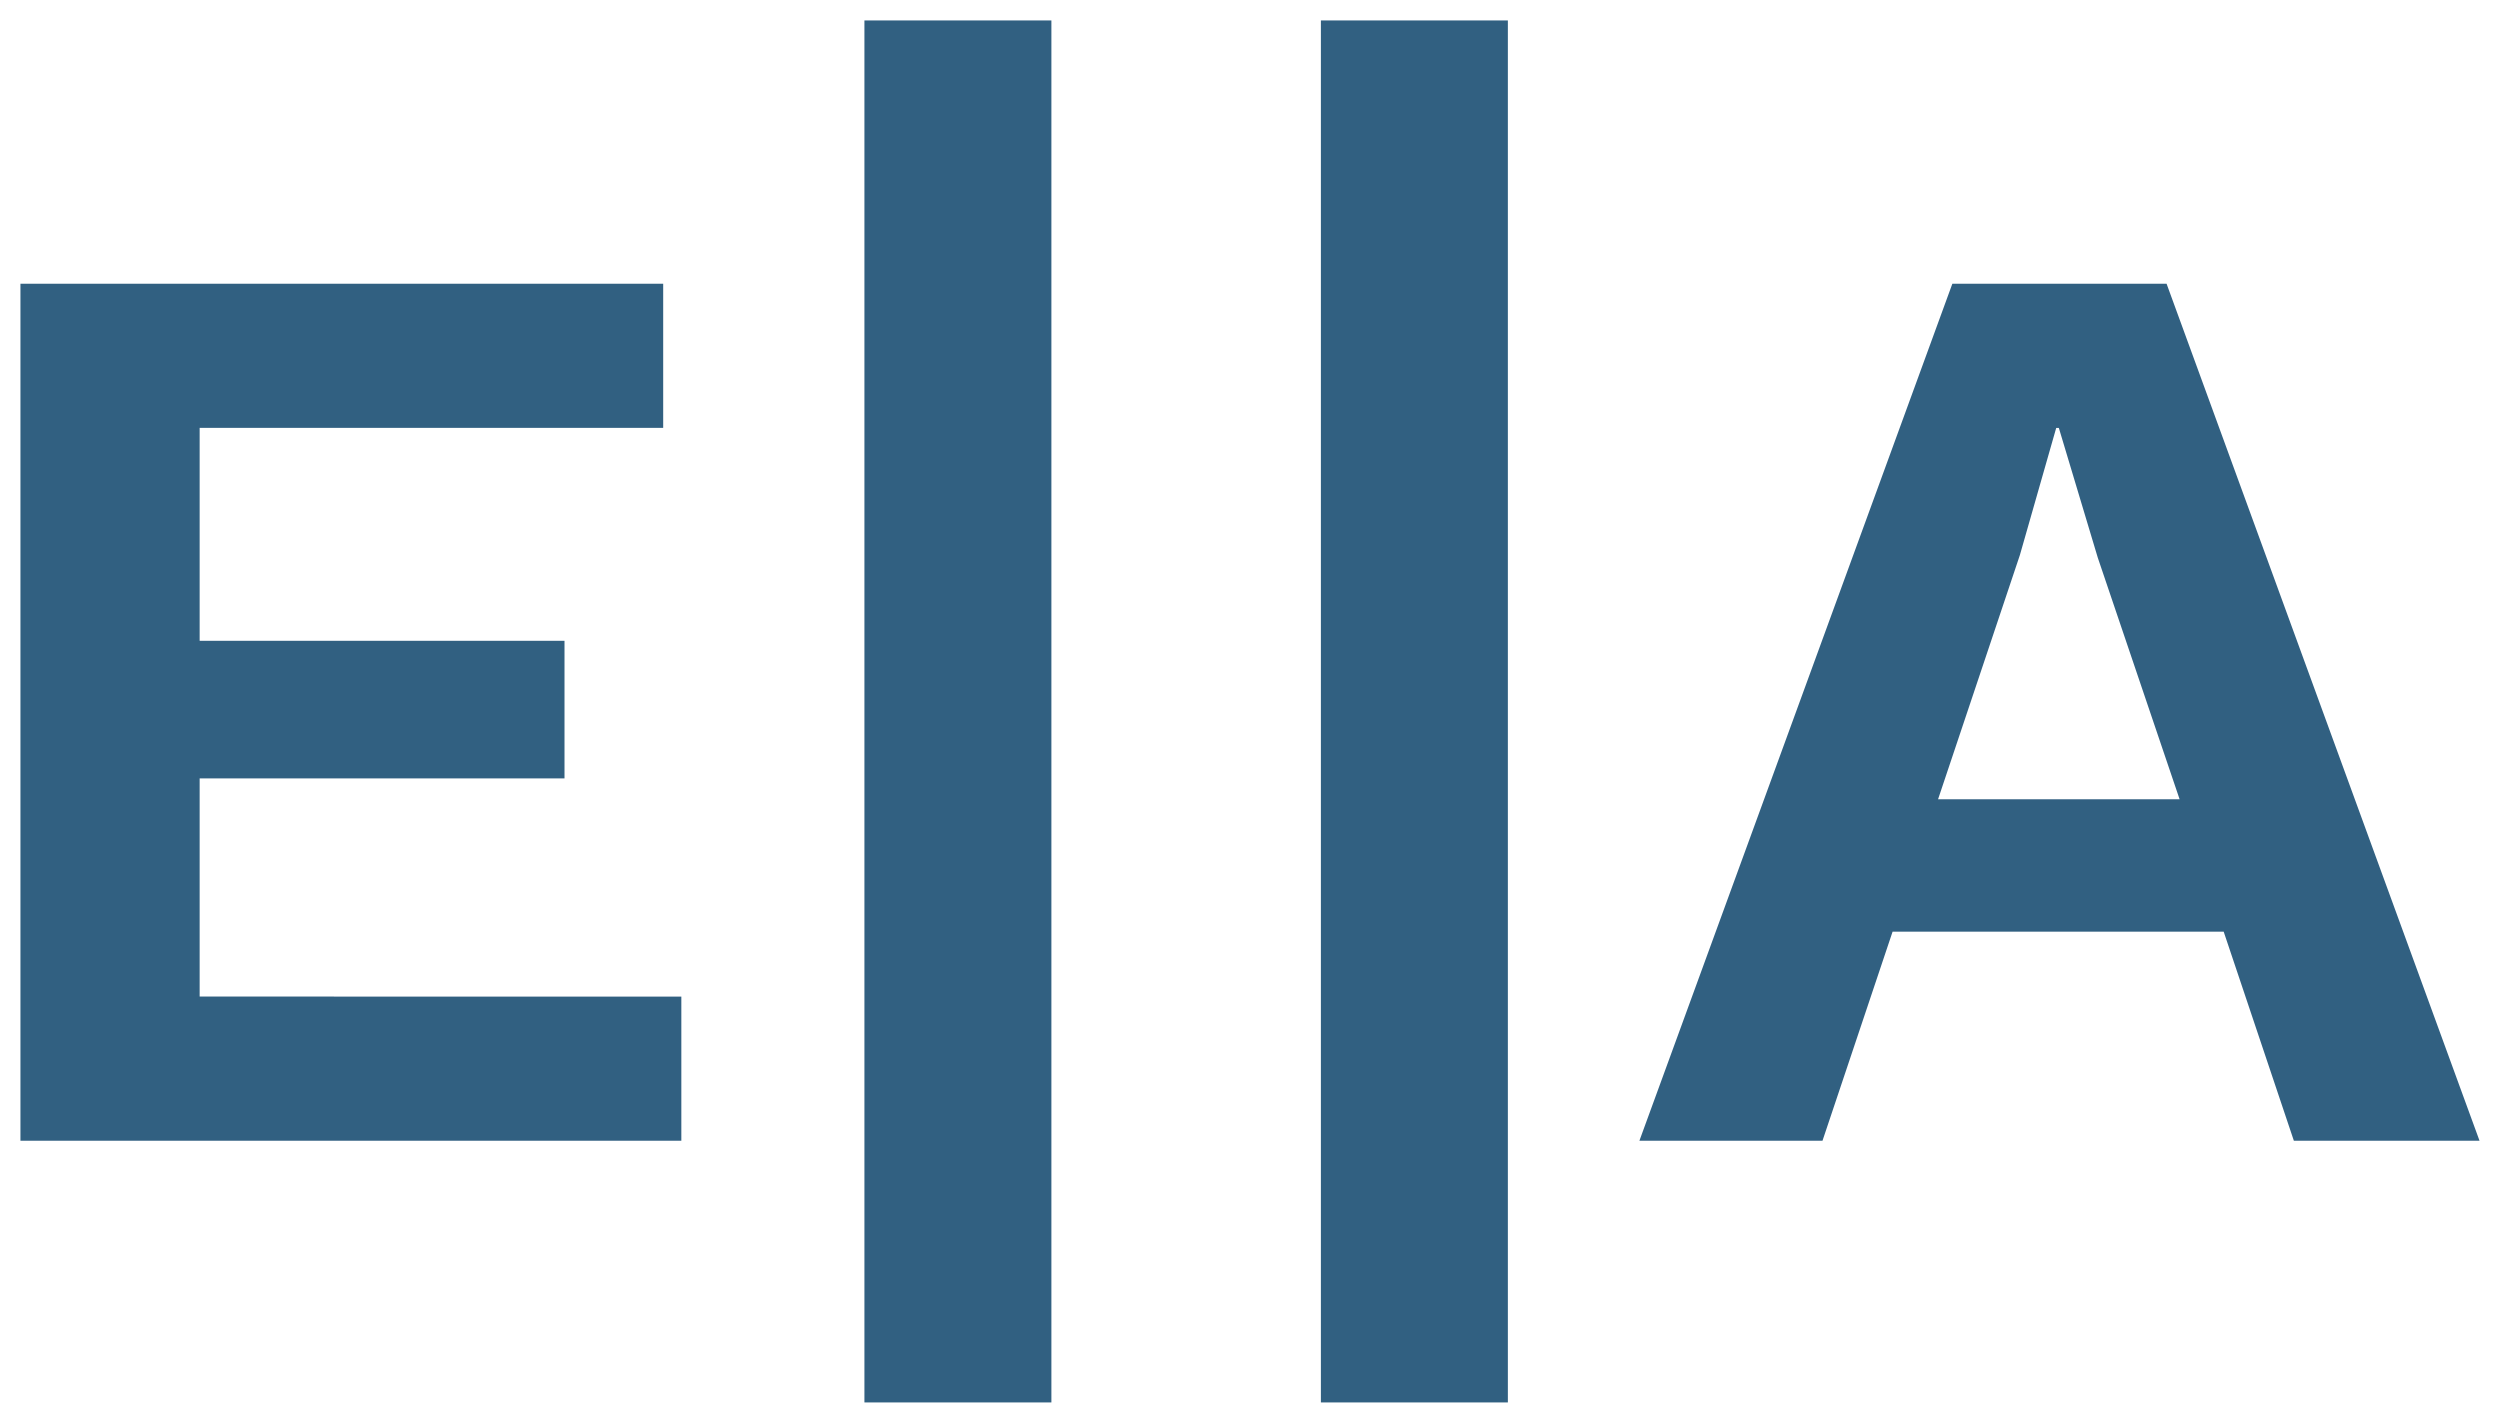 <?xml version="1.0" encoding="UTF-8" standalone="no"?>
<svg
   xmlns:dc="http://purl.org/dc/elements/1.1/"
   xmlns:cc="http://creativecommons.org/ns#"
   xmlns:rdf="http://www.w3.org/1999/02/22-rdf-syntax-ns#"
   xmlns:svg="http://www.w3.org/2000/svg"
   xmlns="http://www.w3.org/2000/svg"
   xmlns:sodipodi="http://sodipodi.sourceforge.net/DTD/sodipodi-0.dtd"
   xmlns:inkscape="http://www.inkscape.org/namespaces/inkscape"
   id="svg76"
   version="1.1"
   viewBox="0 0 61.133 34.795"
   height="34.795mm"
   width="61.133mm"
   sodipodi:docname="logo_blue.svg"
   inkscape:version="0.92.3 (2405546, 2018-03-11)">
  <sodipodi:namedview
     pagecolor="#ffffff"
     bordercolor="#666666"
     borderopacity="1"
     objecttolerance="10"
     gridtolerance="10"
     guidetolerance="10"
     inkscape:pageopacity="0"
     inkscape:pageshadow="2"
     inkscape:window-width="1920"
     inkscape:window-height="1018"
     id="namedview11"
     showgrid="false"
     inkscape:zoom="1.2075203"
     inkscape:cx="115.52601"
     inkscape:cy="65.753758"
     inkscape:window-x="1912"
     inkscape:window-y="-8"
     inkscape:window-maximized="1"
     inkscape:current-layer="svg76" />
  <defs
     id="defs70" />
  <g
     transform="translate(-12.523,-88.347)"
     id="layer1">
    <g
       aria-label="E||A"
       style="font-style:normal;font-variant:normal;font-weight:600;font-stretch:normal;font-size:9.525px;line-height:1.25;font-family:'Work Sans';-inkscape-font-specification:'Work Sans Semi-Bold';letter-spacing:0px;word-spacing:0px;fill:#000000;fill-opacity:1;stroke:none;stroke-width:0.238"
       id="text3798-9">
      <path
         d="m 17.405,112.716 v -5.334 h 8.922 v -3.365 h -8.922 v -5.207 h 11.335 v -3.524 H 13.023 V 116.241 h 16.161 v -3.524 z"
         style="font-style:normal;font-variant:normal;font-weight:600;font-stretch:normal;font-size:31.75px;font-family:'Work Sans';-inkscape-font-specification:'Work Sans Semi-Bold';letter-spacing:0px;fill:#316081;fill-opacity:1;stroke-width:0.238"
         id="path4521" />
      <path
         d="m 38.233,88.847 h -4.572 V 122.641 h 4.572 z"
         style="font-size:38.1px;letter-spacing:0px;fill:#316081;fill-opacity:1;stroke-width:0.238"
         id="path4523" />
      <path
         d="m 49.395,88.847 h -4.572 V 122.641 h 4.572 z"
         style="letter-spacing:-0.476px;fill:#316081;fill-opacity:1;stroke-width:0.238"
         id="path4525" />
      <path
         d="m 68.615,116.241 h 4.54 l -7.652,-20.955 h -5.239 l -7.652,20.955 h 4.477 l 1.714,-5.112 h 8.096 z m -8.7,-8.35 2,-5.969 0.889,-3.111 h 0.064 l 0.953,3.175 2,5.905 z"
         style="letter-spacing:-0.476px;fill:#316081;fill-opacity:1;stroke-width:0.238"
         id="path4527" />
    </g>
  </g>
</svg>
